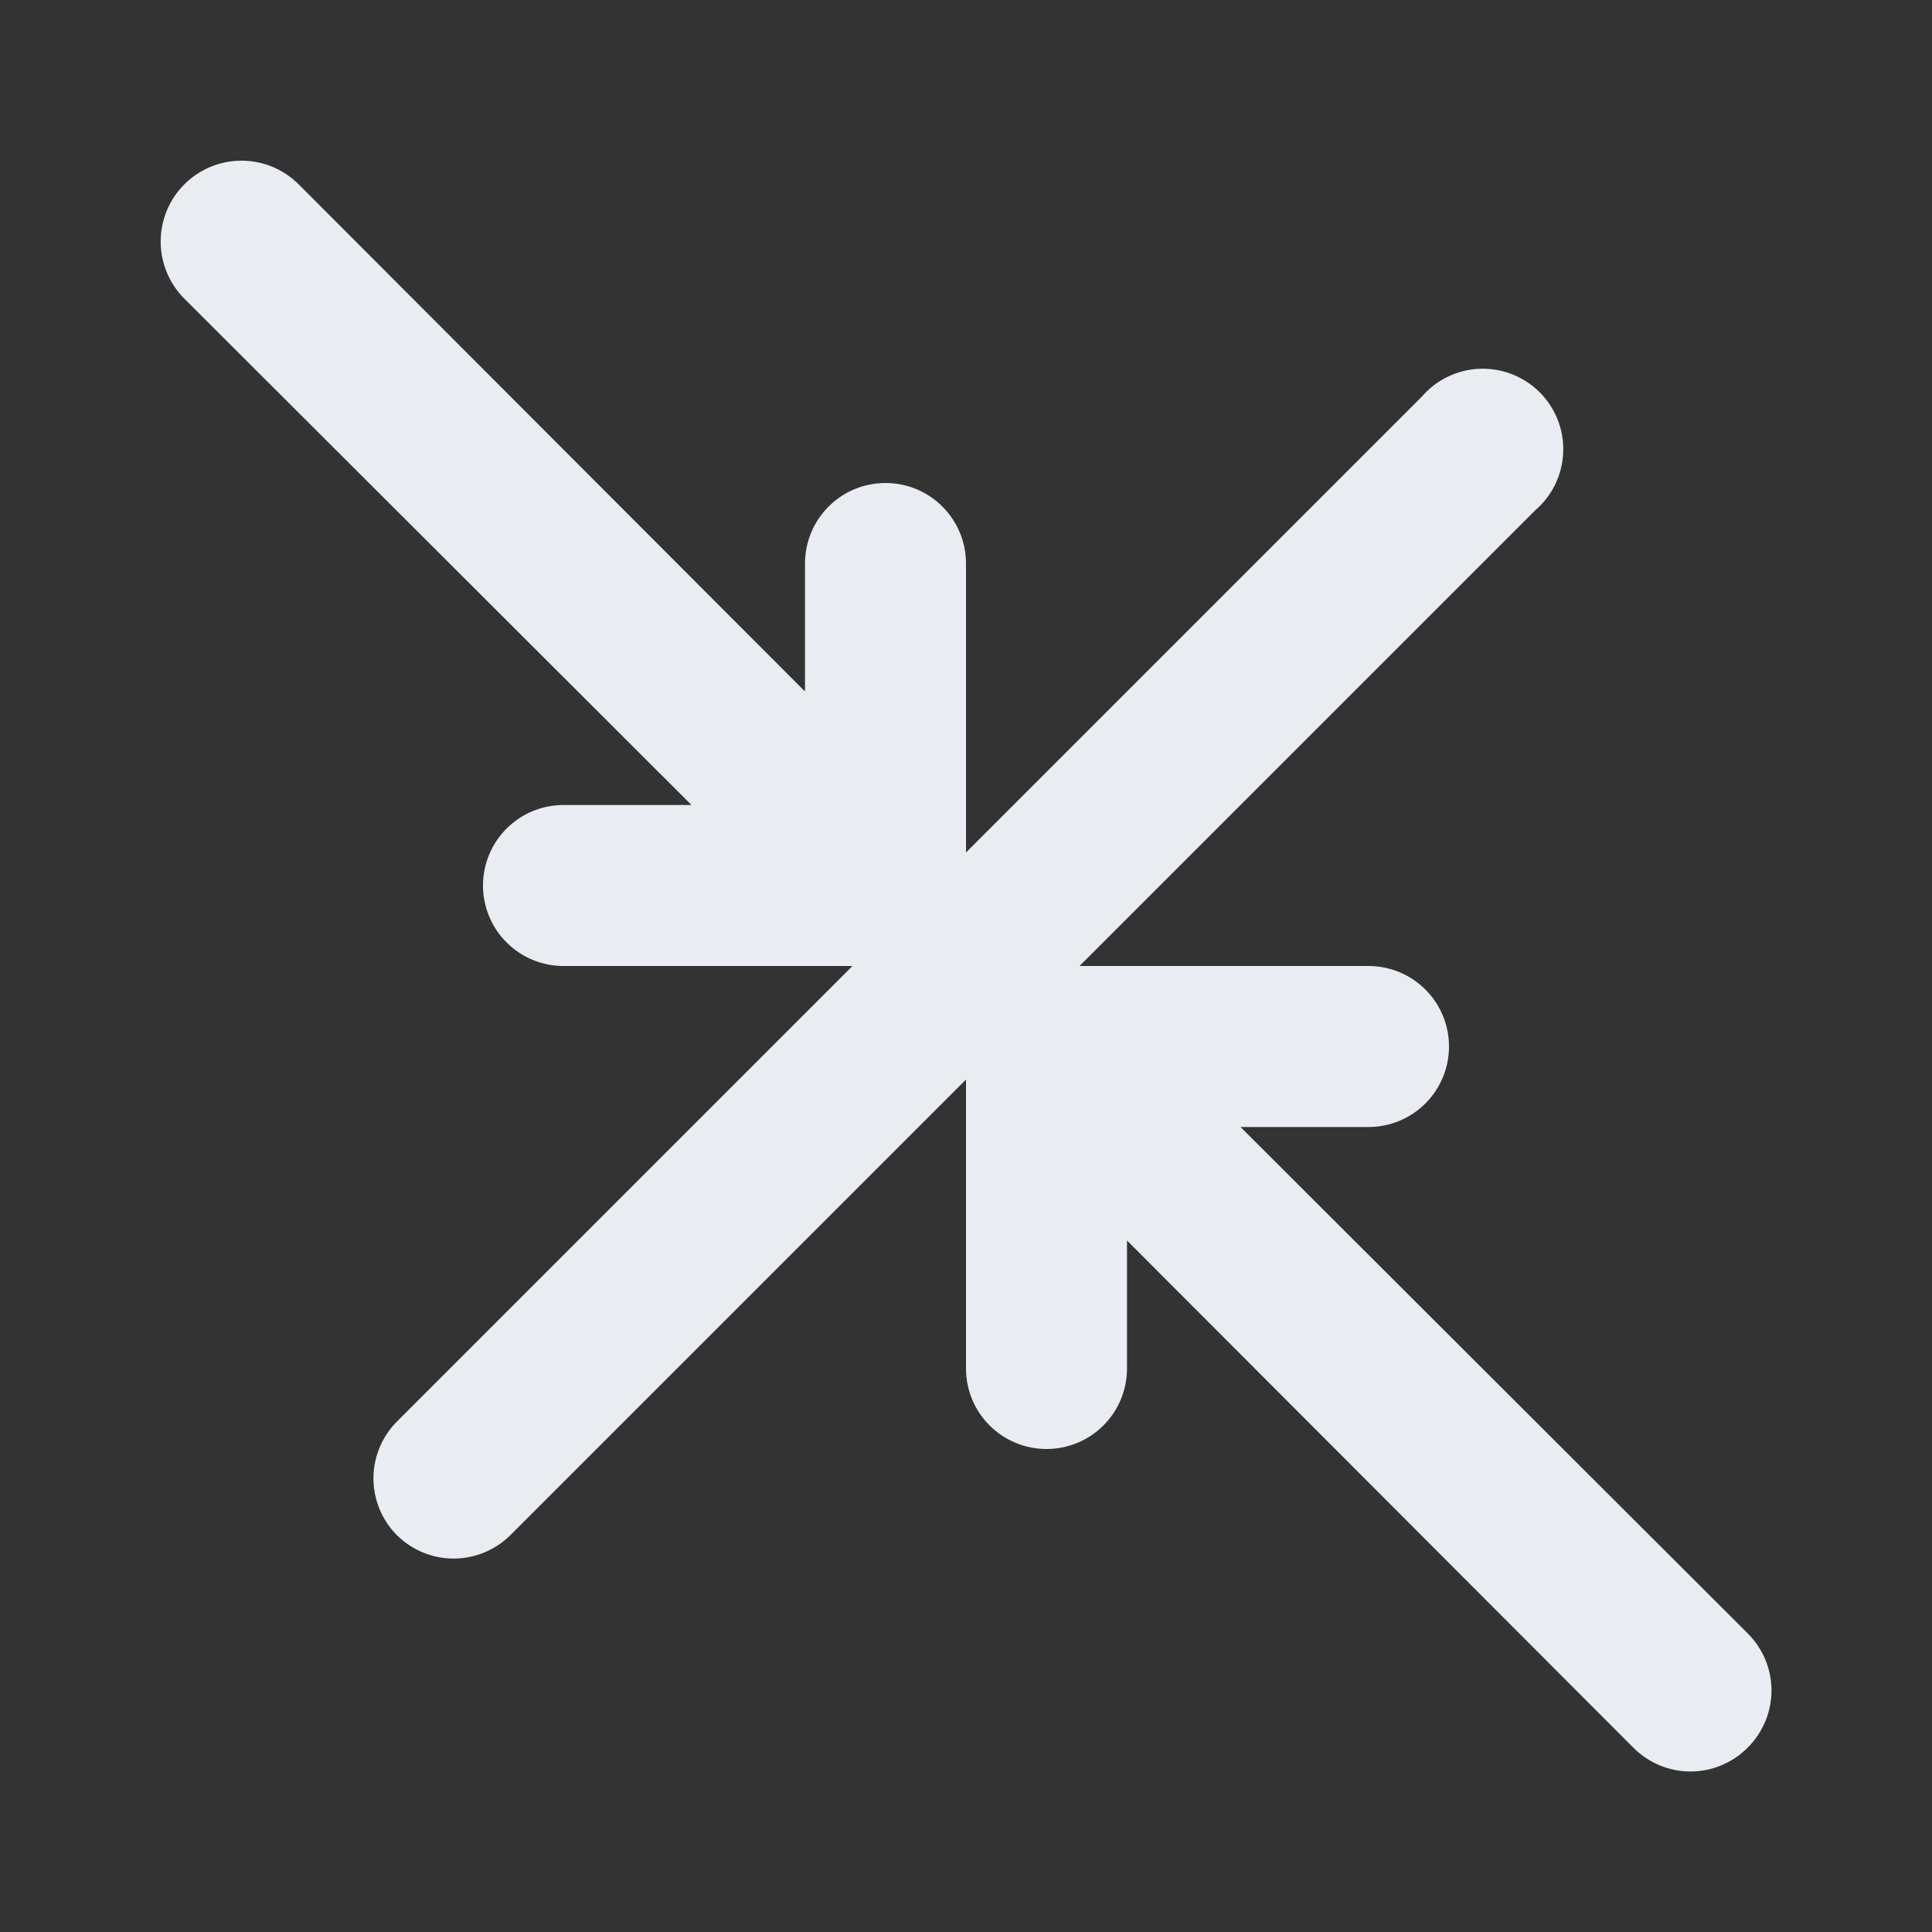 <svg width="24" height="24" viewBox="0 0 24 24" fill="none" xmlns="http://www.w3.org/2000/svg">
<rect x="0" y="0" width="24" height="24" fill="#333333" stroke="none"/>
<path d="M21.71 20.29L15.41 14H17C17.265 14 17.52 13.895 17.707 13.707C17.895 13.52 18 13.265 18 13C18 12.735 17.895 12.48 17.707 12.293C17.52 12.105 17.265 12 17 12H13.41L19.07 6.34C19.175 6.25 19.26 6.14 19.32 6.016C19.38 5.892 19.413 5.757 19.419 5.619C19.424 5.481 19.401 5.344 19.351 5.216C19.3 5.087 19.224 4.971 19.127 4.873C19.029 4.776 18.913 4.7 18.784 4.649C18.656 4.599 18.519 4.576 18.381 4.581C18.243 4.586 18.108 4.62 17.984 4.68C17.86 4.74 17.75 4.825 17.66 4.93L12 10.59V7C12 6.735 11.895 6.48 11.707 6.293C11.52 6.105 11.265 6 11 6C10.735 6 10.48 6.105 10.293 6.293C10.105 6.48 10 6.735 10 7V8.59L3.71 2.29C3.617 2.197 3.506 2.123 3.384 2.072C3.262 2.022 3.132 1.996 3 1.996C2.868 1.996 2.738 2.022 2.616 2.072C2.494 2.123 2.383 2.197 2.29 2.29C2.102 2.478 1.996 2.734 1.996 3C1.996 3.266 2.102 3.522 2.29 3.71L8.59 10H7C6.735 10 6.48 10.105 6.293 10.293C6.105 10.48 6 10.735 6 11C6 11.265 6.105 11.52 6.293 11.707C6.48 11.895 6.735 12 7 12H10.59L4.93 17.66C4.744 17.847 4.639 18.101 4.639 18.365C4.639 18.629 4.744 18.883 4.93 19.07C5.117 19.256 5.371 19.361 5.635 19.361C5.899 19.361 6.153 19.256 6.34 19.07L12 13.41V17C12 17.265 12.105 17.52 12.293 17.707C12.48 17.895 12.735 18 13 18C13.265 18 13.52 17.895 13.707 17.707C13.895 17.52 14 17.265 14 17V15.41L20.29 21.71C20.383 21.804 20.494 21.878 20.615 21.929C20.737 21.98 20.868 22.006 21 22.006C21.132 22.006 21.263 21.98 21.384 21.929C21.506 21.878 21.617 21.804 21.71 21.71C21.804 21.617 21.878 21.506 21.929 21.384C21.98 21.263 22.006 21.132 22.006 21C22.006 20.868 21.98 20.737 21.929 20.615C21.878 20.494 21.804 20.383 21.71 20.29V20.29Z" fill="#E9EDF2"/>
</svg>
